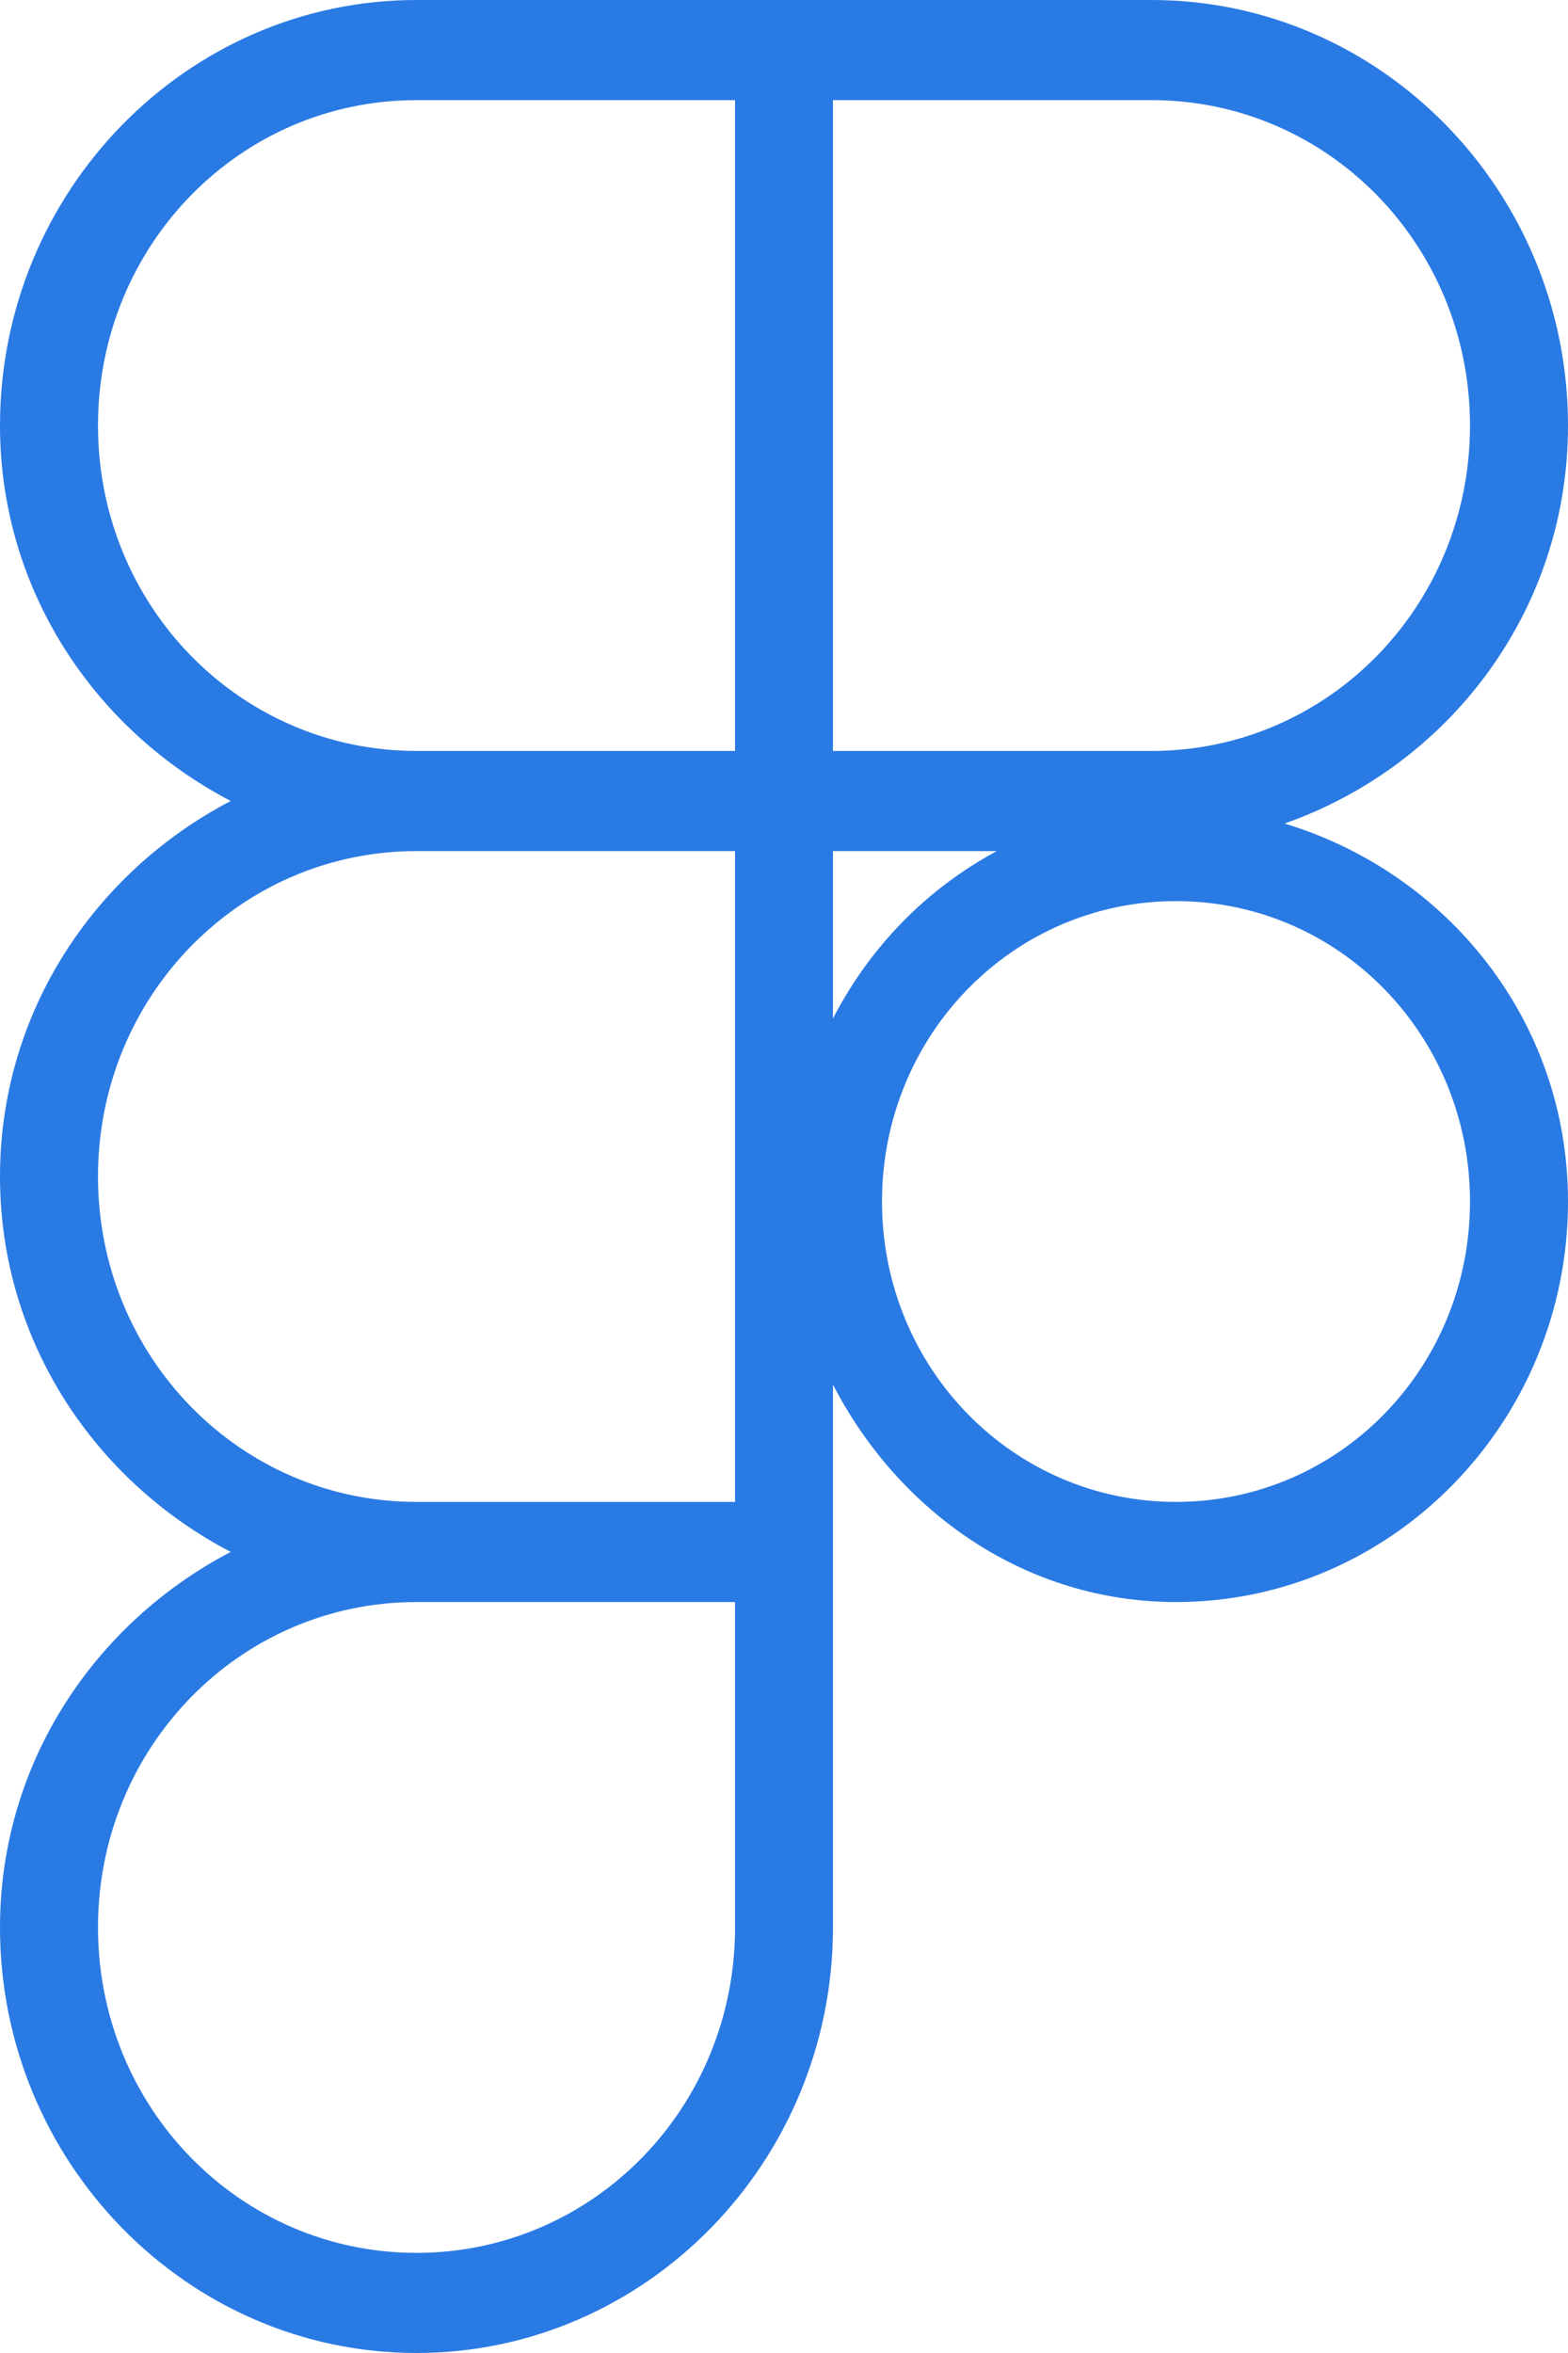 <svg width="18" height="27" viewBox="0 0 18 27" fill="none" xmlns="http://www.w3.org/2000/svg">
<path d="M4.781 0C2.147 0 0 2.193 0 4.883C0 6.779 1.097 8.383 2.649 9.191C1.097 10 0 11.604 0 13.5C0 15.396 1.097 17 2.649 17.808C1.097 18.617 0 20.221 0 22.117C0 24.807 2.147 27 4.781 27C7.415 27 9.562 24.807 9.562 22.117V17.808V15.888C10.317 17.35 11.774 18.383 13.5 18.383C15.979 18.383 18 16.319 18 13.787C18 11.707 16.608 10.012 14.746 9.45C16.624 8.79 18 7.02 18 4.883C18 2.193 15.853 0 13.219 0H9H4.781ZM4.781 1.149H8.438V8.617H4.781C2.755 8.617 1.125 6.952 1.125 4.883C1.125 2.814 2.755 1.149 4.781 1.149ZM9.562 1.149H13.219C15.245 1.149 16.875 2.814 16.875 4.883C16.875 6.952 15.245 8.617 13.219 8.617H9.562V1.149ZM4.781 9.766H8.438V17.234H4.781C2.755 17.234 1.125 15.569 1.125 13.5C1.125 11.431 2.755 9.766 4.781 9.766ZM9.562 9.766H11.443C10.636 10.2 9.988 10.863 9.562 11.687V9.766ZM13.5 10.34C15.371 10.34 16.875 11.877 16.875 13.787C16.875 15.698 15.371 17.234 13.5 17.234C11.629 17.234 10.125 15.698 10.125 13.787C10.125 11.877 11.629 10.34 13.5 10.34ZM4.781 18.383H8.438V22.117C8.438 24.186 6.807 25.851 4.781 25.851C2.755 25.851 1.125 24.186 1.125 22.117C1.125 20.048 2.755 18.383 4.781 18.383Z" fill="#2A7AE4"/>
</svg>
